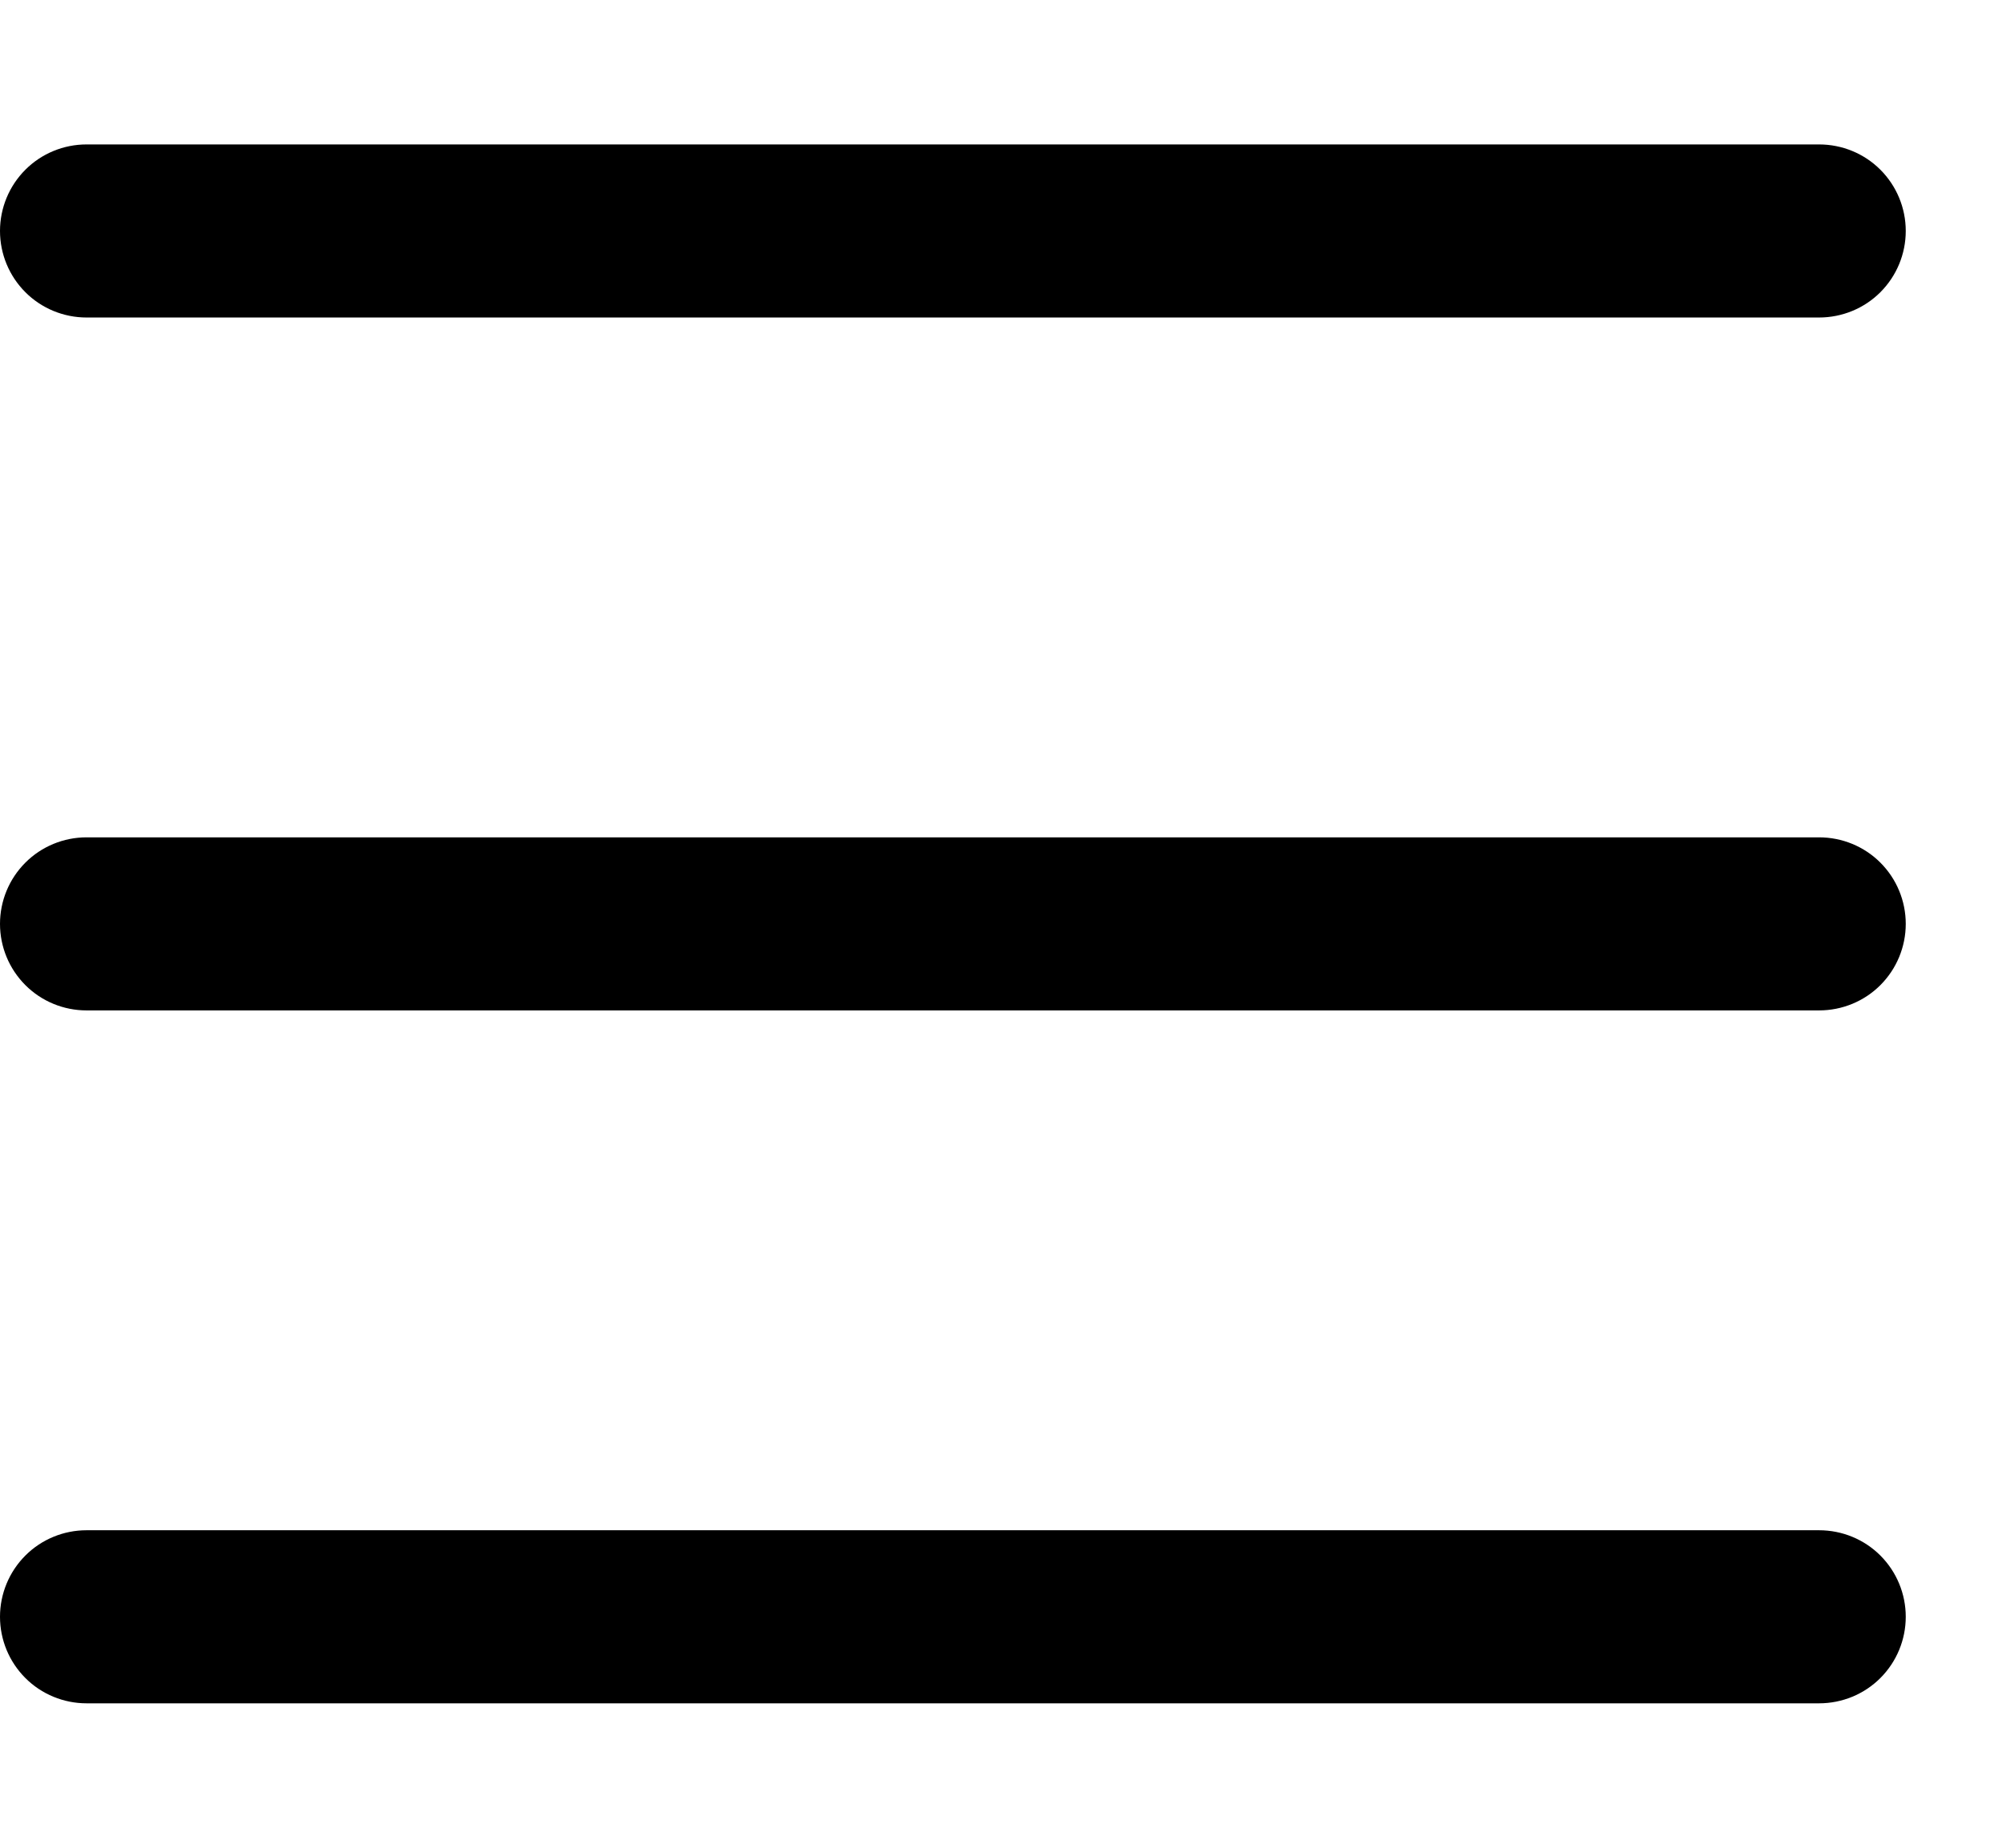 <svg viewBox="0 0 13 12" fill="none" xmlns="http://www.w3.org/2000/svg">
<path fill-rule="evenodd" clip-rule="evenodd" d="M0 10.5C0 10.351 0.059 10.208 0.165 10.102C0.27 9.997 0.413 9.938 0.562 9.938H11.812C11.962 9.938 12.105 9.997 12.21 10.102C12.316 10.208 12.375 10.351 12.375 10.5C12.375 10.649 12.316 10.792 12.21 10.898C12.105 11.003 11.962 11.062 11.812 11.062H0.562C0.413 11.062 0.27 11.003 0.165 10.898C0.059 10.792 0 10.649 0 10.5ZM0 6C0 5.851 0.059 5.708 0.165 5.602C0.27 5.497 0.413 5.438 0.562 5.438H11.812C11.962 5.438 12.105 5.497 12.21 5.602C12.316 5.708 12.375 5.851 12.375 6C12.375 6.149 12.316 6.292 12.21 6.398C12.105 6.503 11.962 6.562 11.812 6.562H0.562C0.413 6.562 0.27 6.503 0.165 6.398C0.059 6.292 0 6.149 0 6ZM0 1.5C0 1.351 0.059 1.208 0.165 1.102C0.27 0.997 0.413 0.938 0.562 0.938H11.812C11.962 0.938 12.105 0.997 12.21 1.102C12.316 1.208 12.375 1.351 12.375 1.5C12.375 1.649 12.316 1.792 12.21 1.898C12.105 2.003 11.962 2.062 11.812 2.062H0.562C0.413 2.062 0.27 2.003 0.165 1.898C0.059 1.792 0 1.649 0 1.5Z" fill="currentColor"/>
</svg>
